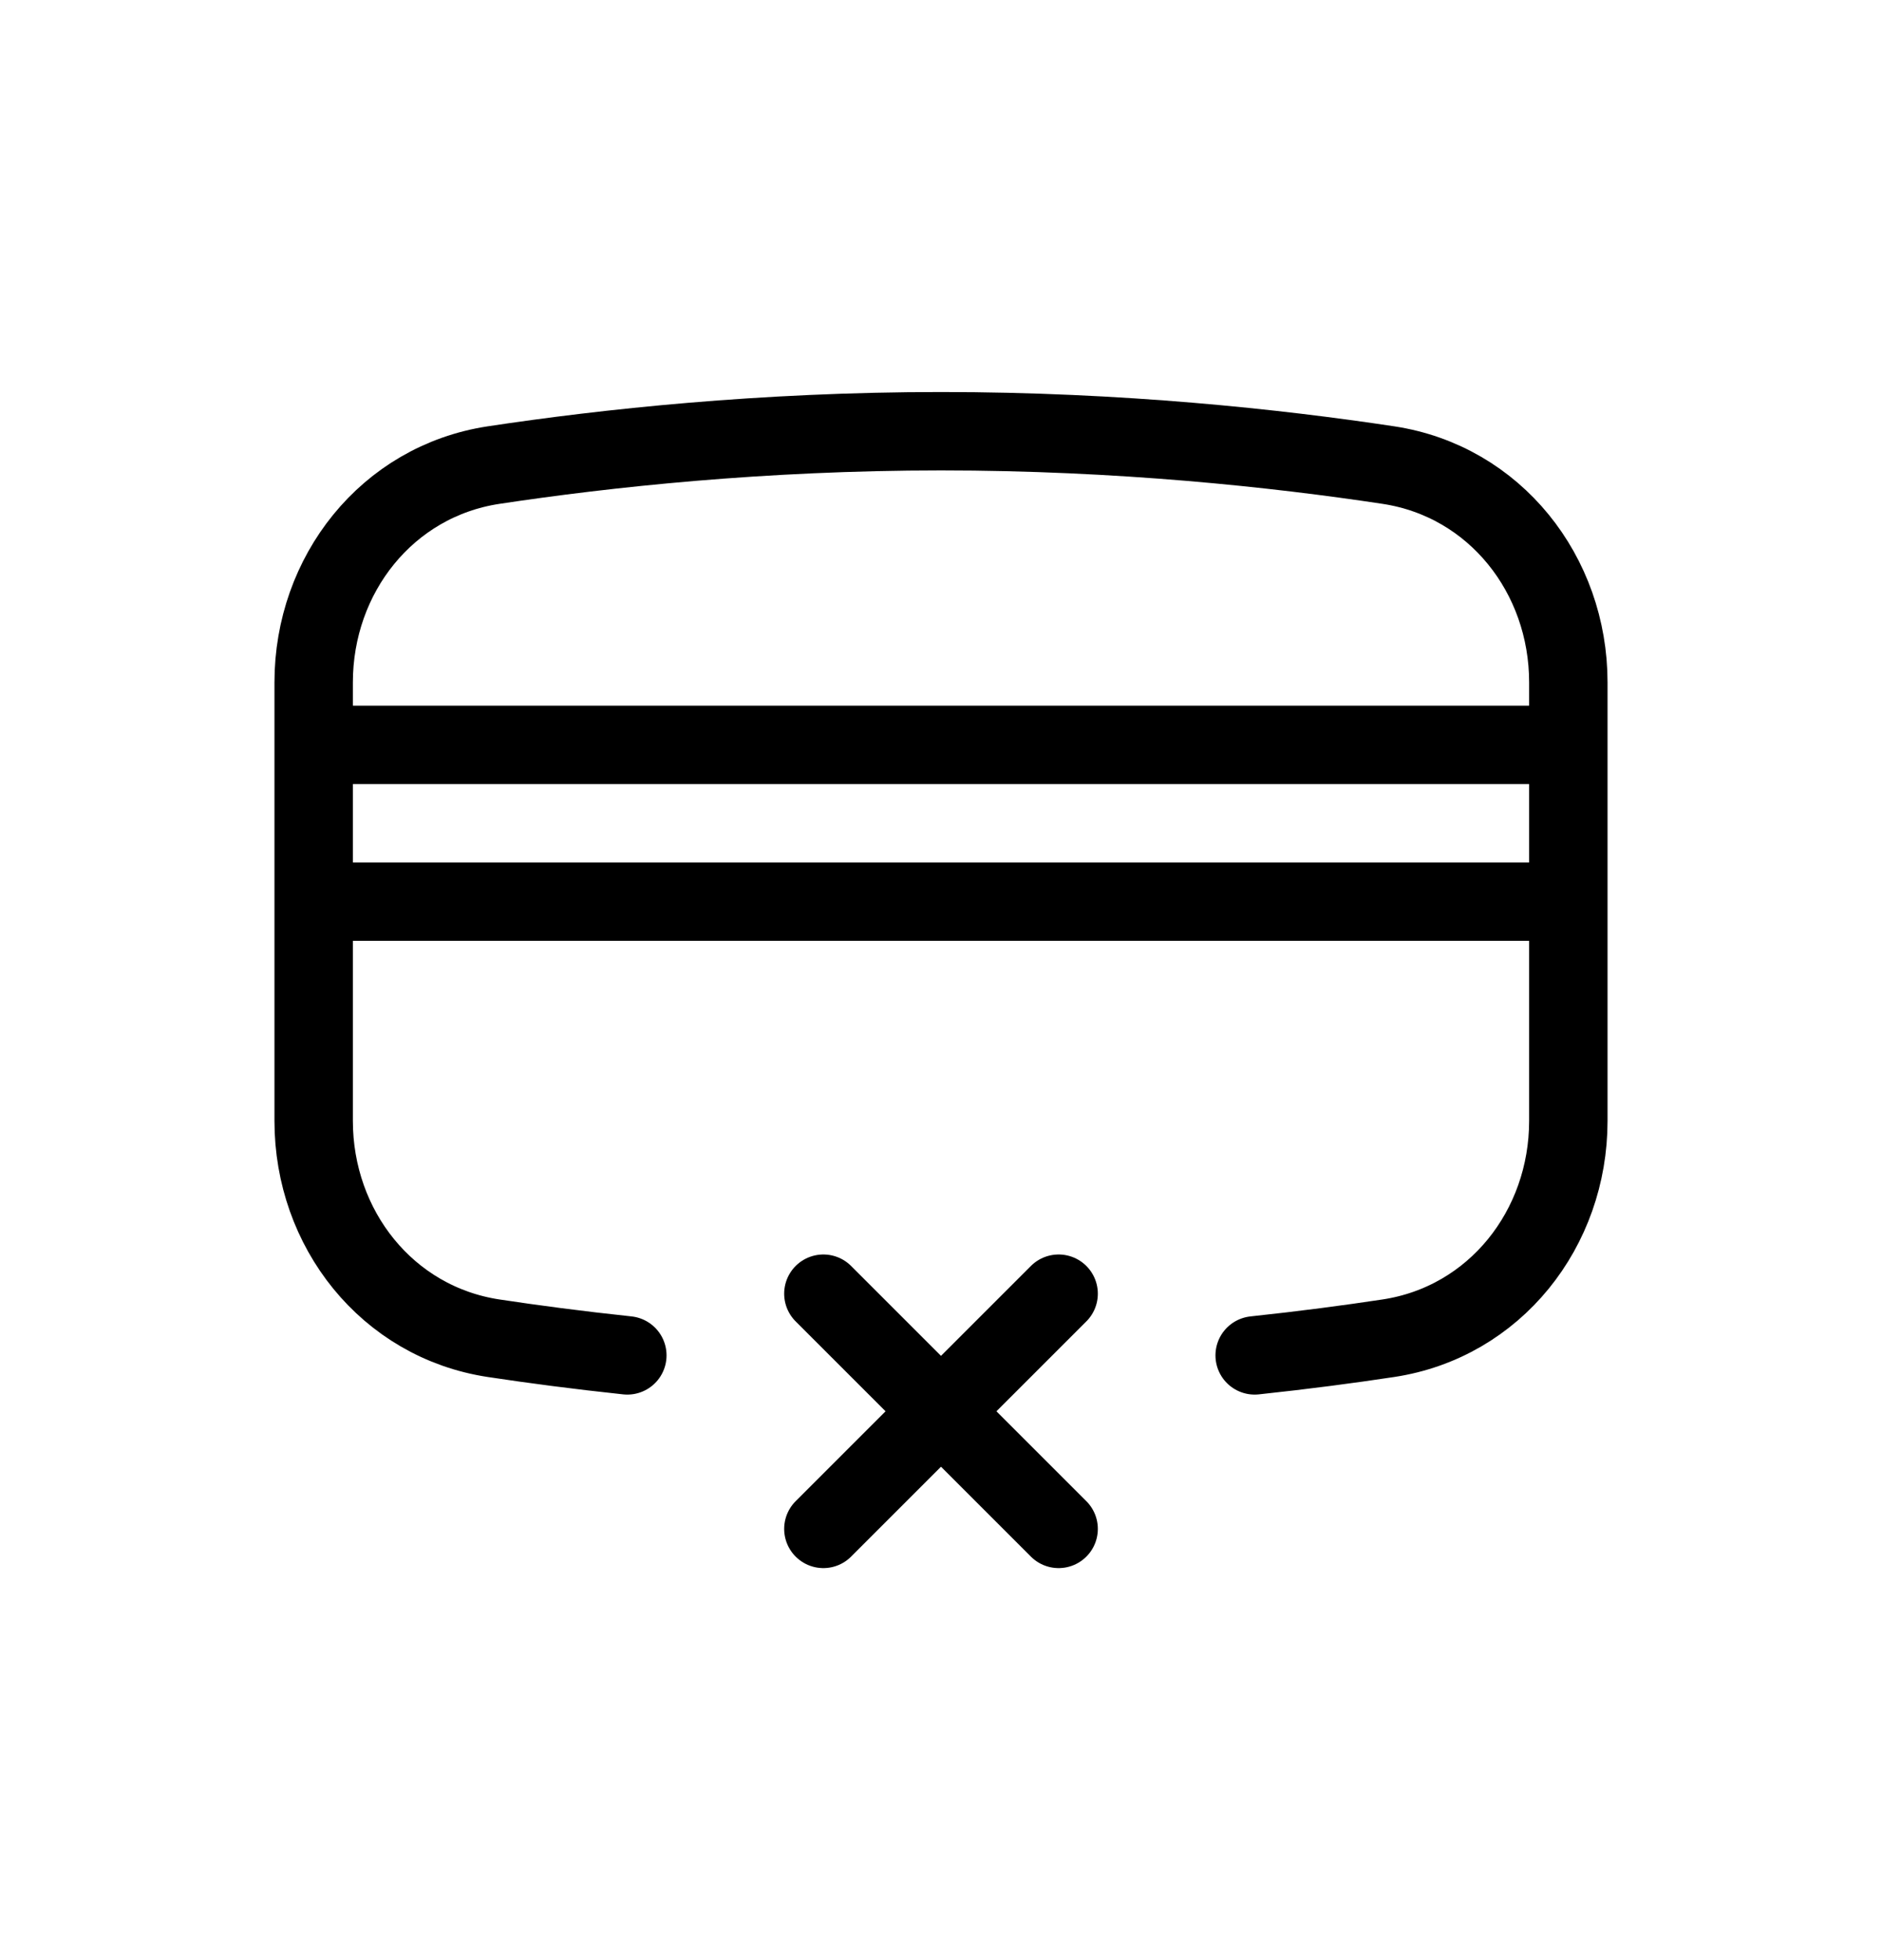 <svg width="24" height="25" viewBox="0 0 24 25" fill="none" xmlns="http://www.w3.org/2000/svg">
<path d="M16 17.287C16.631 17.22 17.204 17.144 17.706 17.068C19.064 16.862 20 15.671 20 14.297V8.703C20 7.329 19.064 6.138 17.706 5.932C16.278 5.716 14.281 5.5 12 5.5C9.719 5.5 7.722 5.716 6.294 5.932C4.936 6.138 4 7.329 4 8.703V14.297C4 15.671 4.936 16.862 6.294 17.068C6.796 17.144 7.369 17.22 8 17.287M4 11.5H20M4 9.5H20M10.5 19.5L12 18M12 18L13.5 16.5M12 18L10.5 16.5M12 18L13.5 19.5" stroke="currentColor" stroke-linecap="round" stroke-linejoin="round"/>
</svg>
